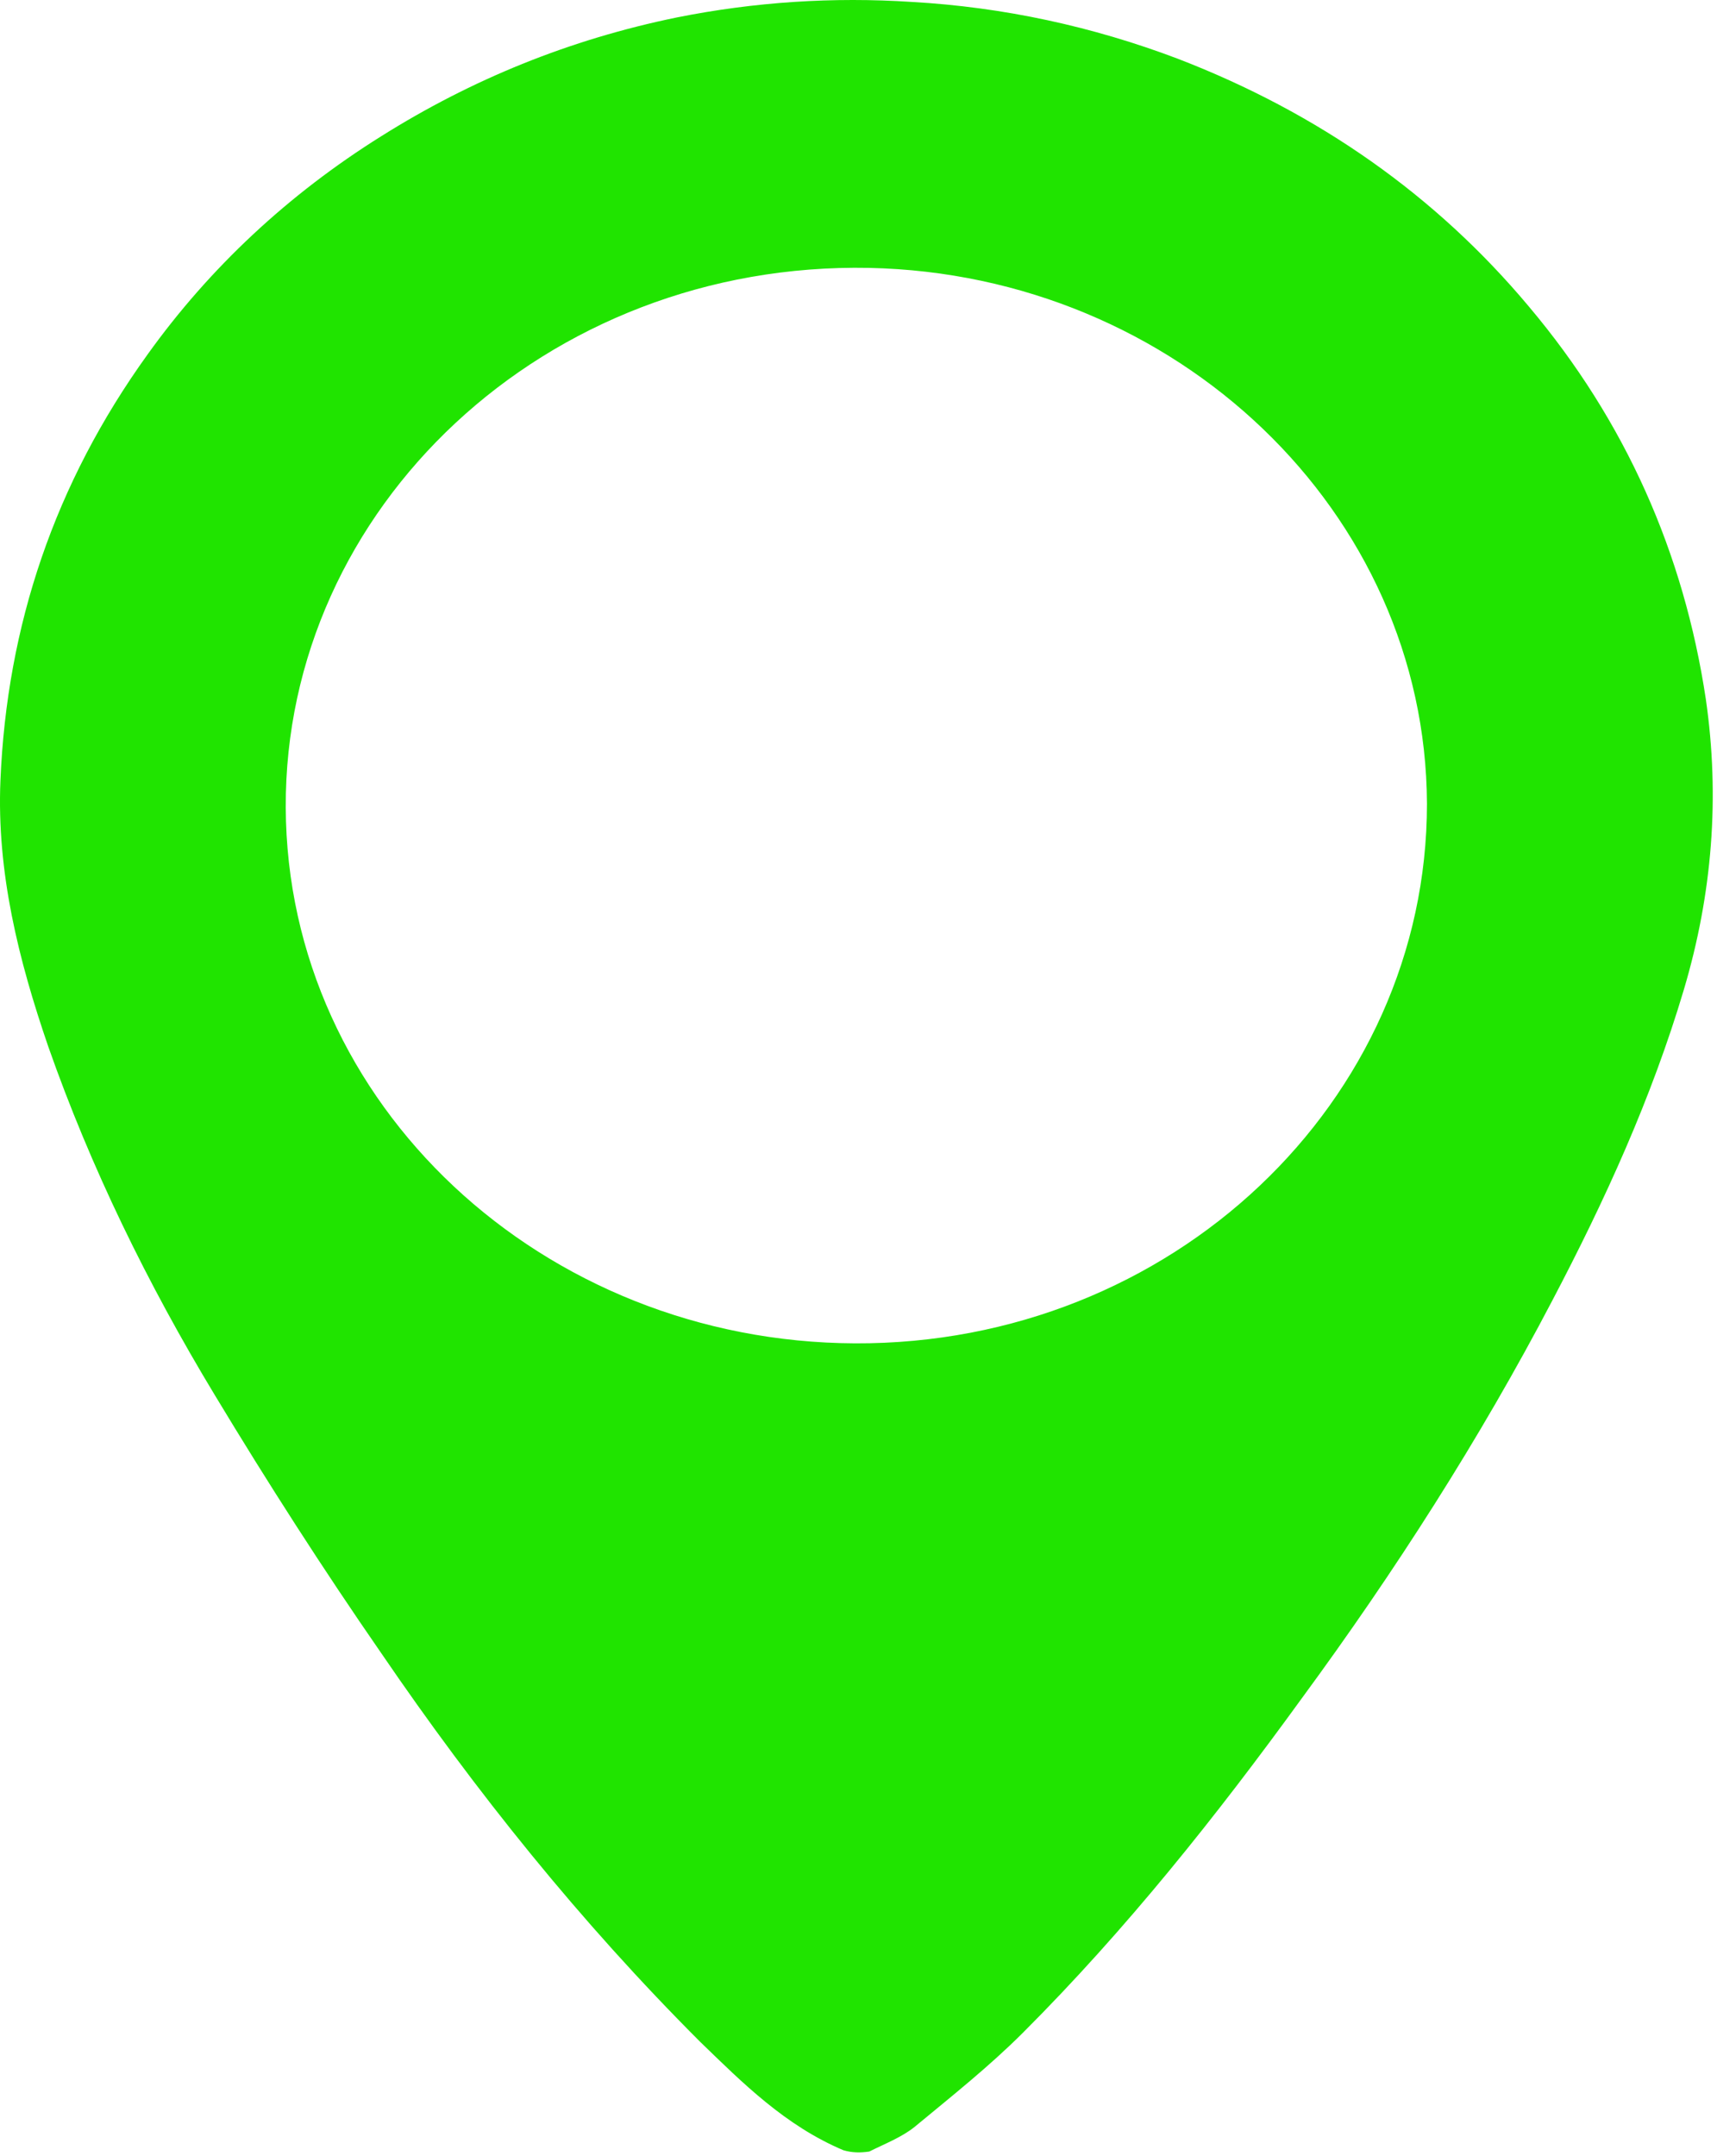 <svg width="133" height="167" viewBox="0 0 133 167" fill="none" xmlns="http://www.w3.org/2000/svg">
<path d="M65.334 166.55C60.834 164.65 57.534 161.35 54.234 158.15C44.934 148.85 36.834 138.75 29.534 128.05C25.034 121.55 20.734 114.85 16.634 108.05C11.434 99.45 7.034 90.45 3.734 81.05C1.434 74.35 -0.266 67.55 0.034 60.45C0.534 48.45 4.234 37.45 11.434 27.45C16.234 20.75 22.334 15.05 29.534 10.55C36.534 6.15 44.134 3.05 52.434 1.35C58.434 0.15 64.534 -0.25 70.634 0.15C77.734 0.55 84.634 2.05 91.234 4.55C102.134 8.75 111.234 15.15 118.434 23.75C125.934 32.65 130.434 42.85 132.134 54.15C133.234 61.75 132.634 69.25 130.434 76.65C127.934 85.05 124.334 92.95 120.234 100.75C114.634 111.45 108.034 121.75 100.834 131.55C94.234 140.65 87.234 149.45 79.234 157.45C76.634 160.05 73.734 162.35 70.834 164.75C69.834 165.55 68.534 166.05 67.334 166.65C66.634 166.75 66.034 166.75 65.334 166.55ZM110.534 62.25C110.434 39.65 91.134 21.25 67.334 20.75C42.234 20.25 22.034 39.35 22.134 62.55C22.234 85.55 42.034 103.95 66.234 104.05C90.734 104.15 110.534 85.35 110.534 62.25Z" fill="#20E400"/>
</svg>
